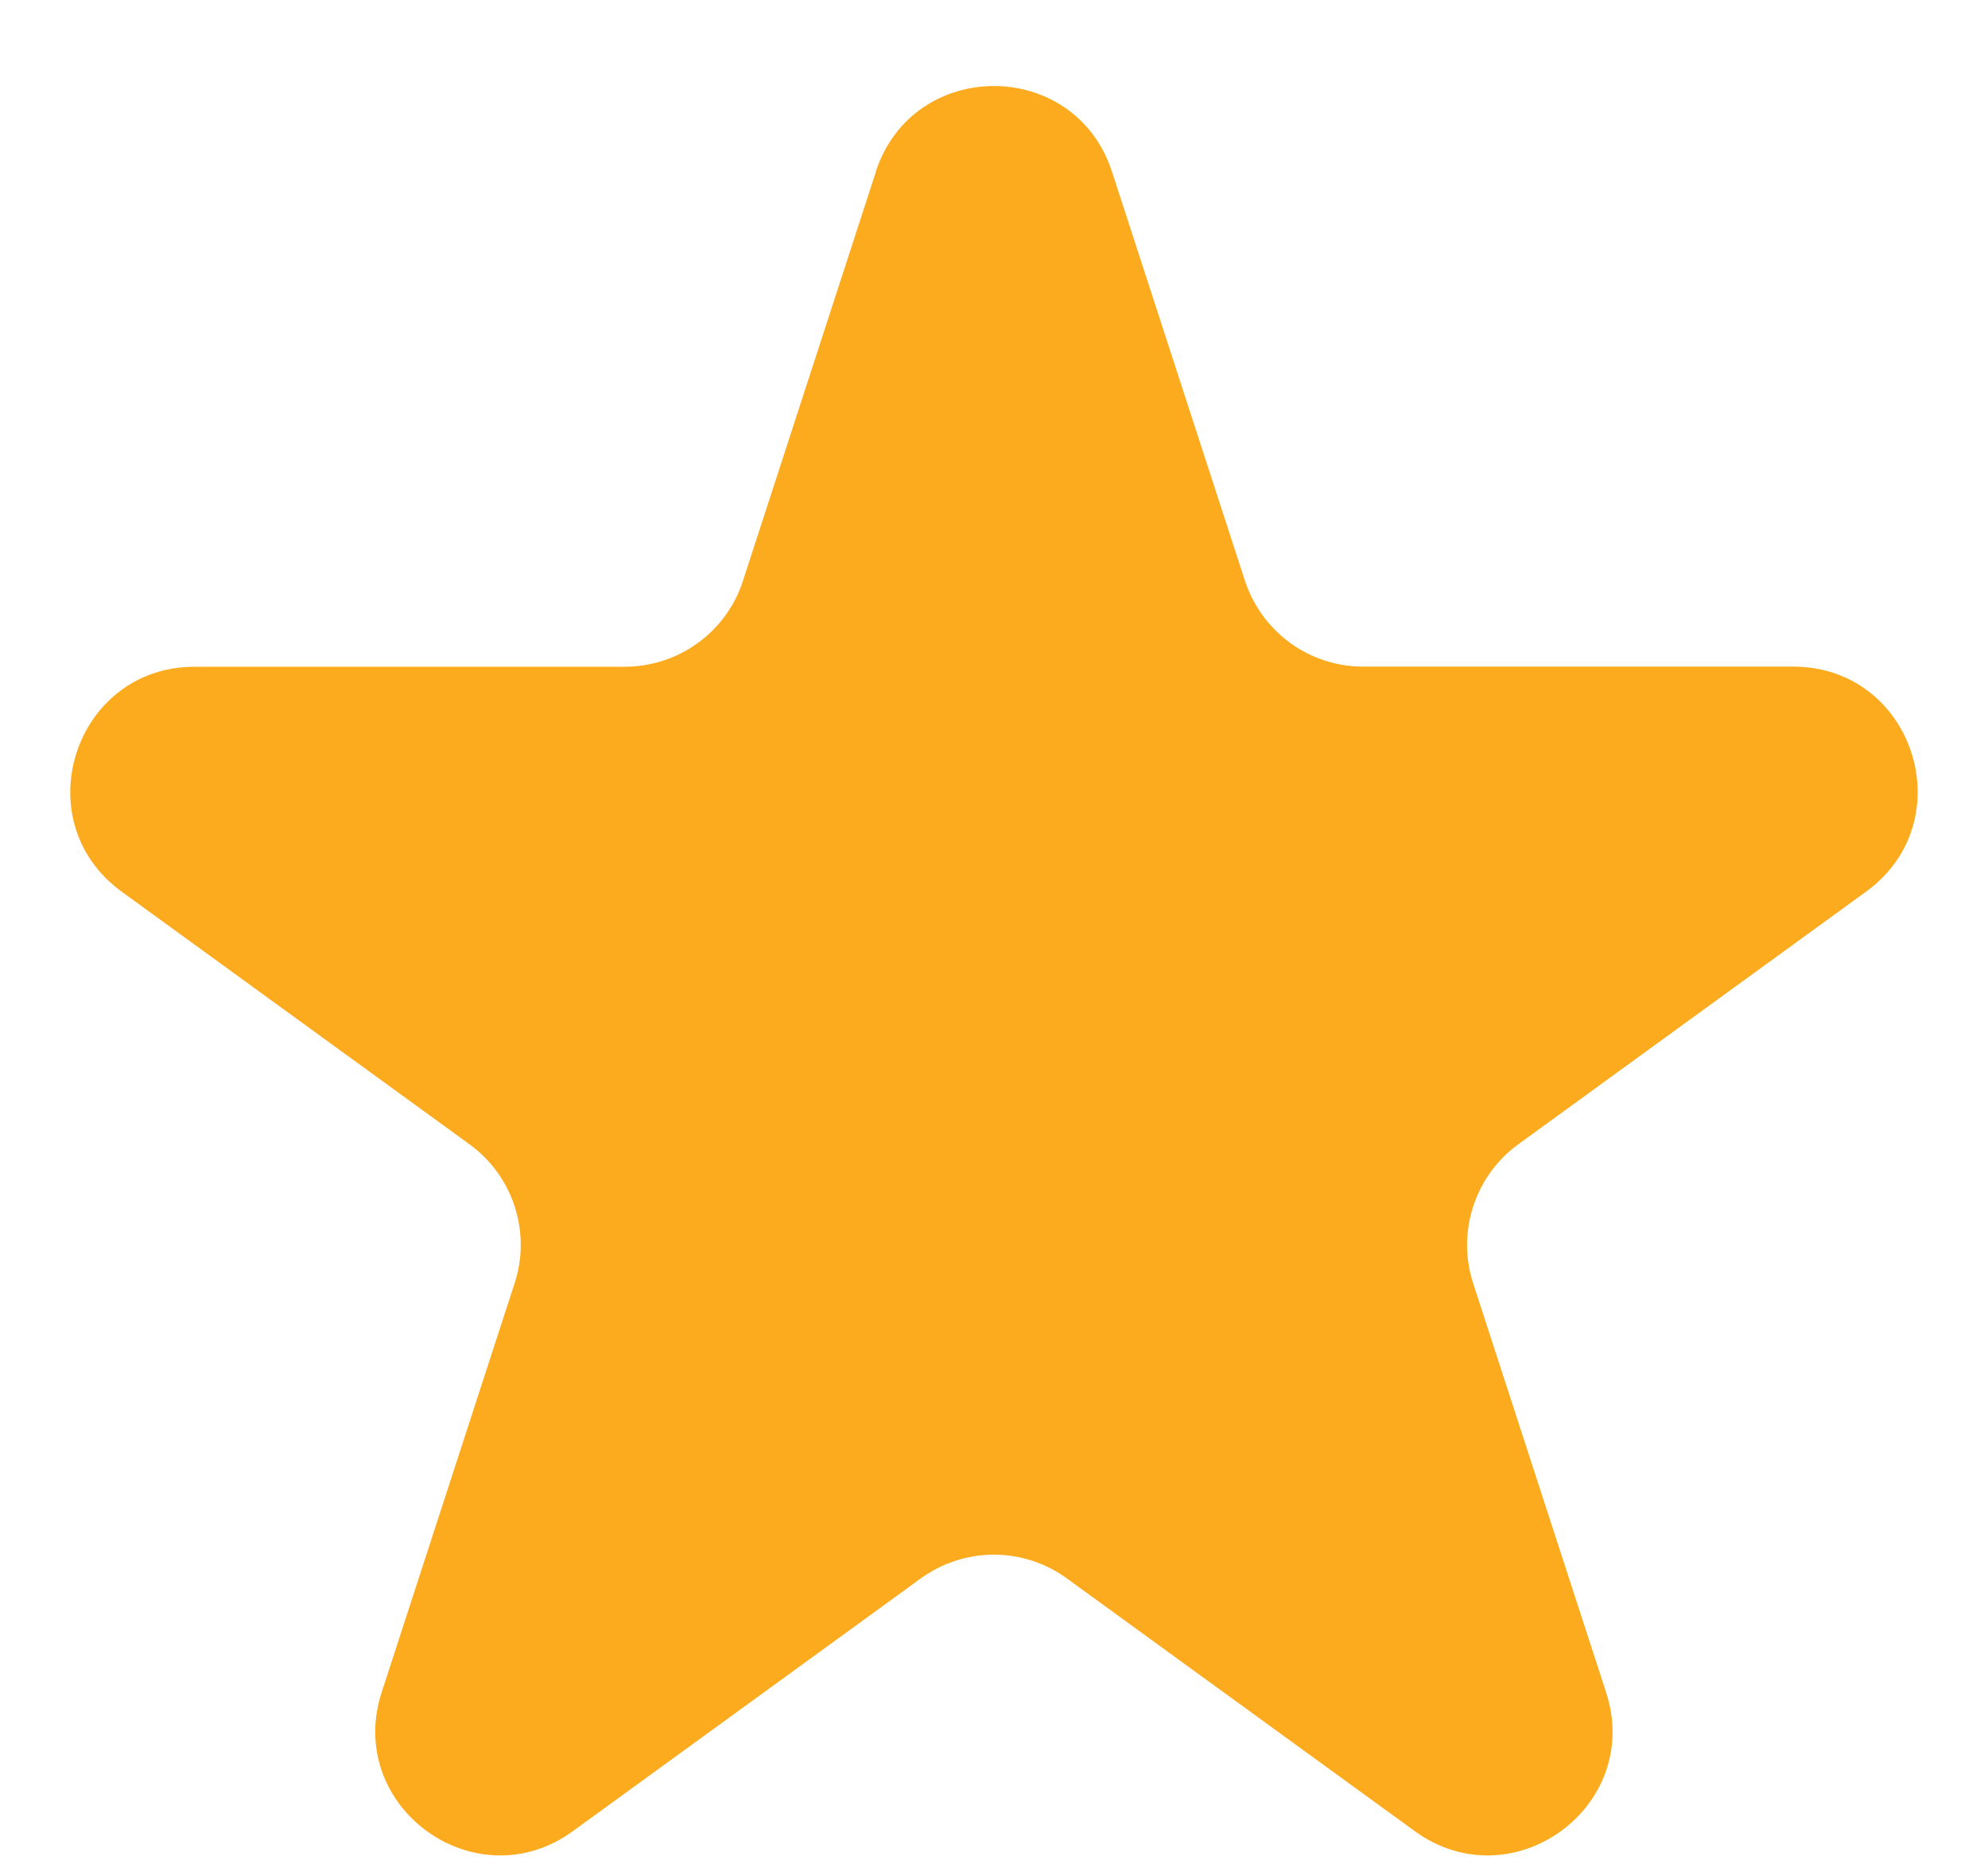 <svg width="16" height="15" viewBox="0 0 16 15" fill="none" xmlns="http://www.w3.org/2000/svg">
<path d="M7.048 1.383C7.348 0.462 8.651 0.462 8.95 1.383L10.02 4.675C10.086 4.875 10.213 5.05 10.383 5.174C10.554 5.298 10.759 5.365 10.97 5.365H14.432C15.401 5.365 15.803 6.605 15.02 7.175L12.22 9.209C12.049 9.333 11.922 9.508 11.857 9.709C11.791 9.91 11.791 10.126 11.856 10.327L12.926 13.619C13.226 14.54 12.171 15.307 11.386 14.737L8.586 12.703C8.416 12.579 8.21 12.512 7.999 12.512C7.788 12.512 7.582 12.579 7.411 12.703L4.611 14.737C3.827 15.307 2.773 14.54 3.072 13.619L4.142 10.327C4.208 10.126 4.207 9.91 4.142 9.709C4.077 9.508 3.949 9.333 3.778 9.209L0.979 7.176C0.196 6.606 0.599 5.366 1.567 5.366H5.028C5.239 5.366 5.445 5.299 5.616 5.175C5.787 5.051 5.914 4.877 5.979 4.676L7.049 1.384L7.048 1.383Z" fill="#FCAB1E"/>
</svg>
